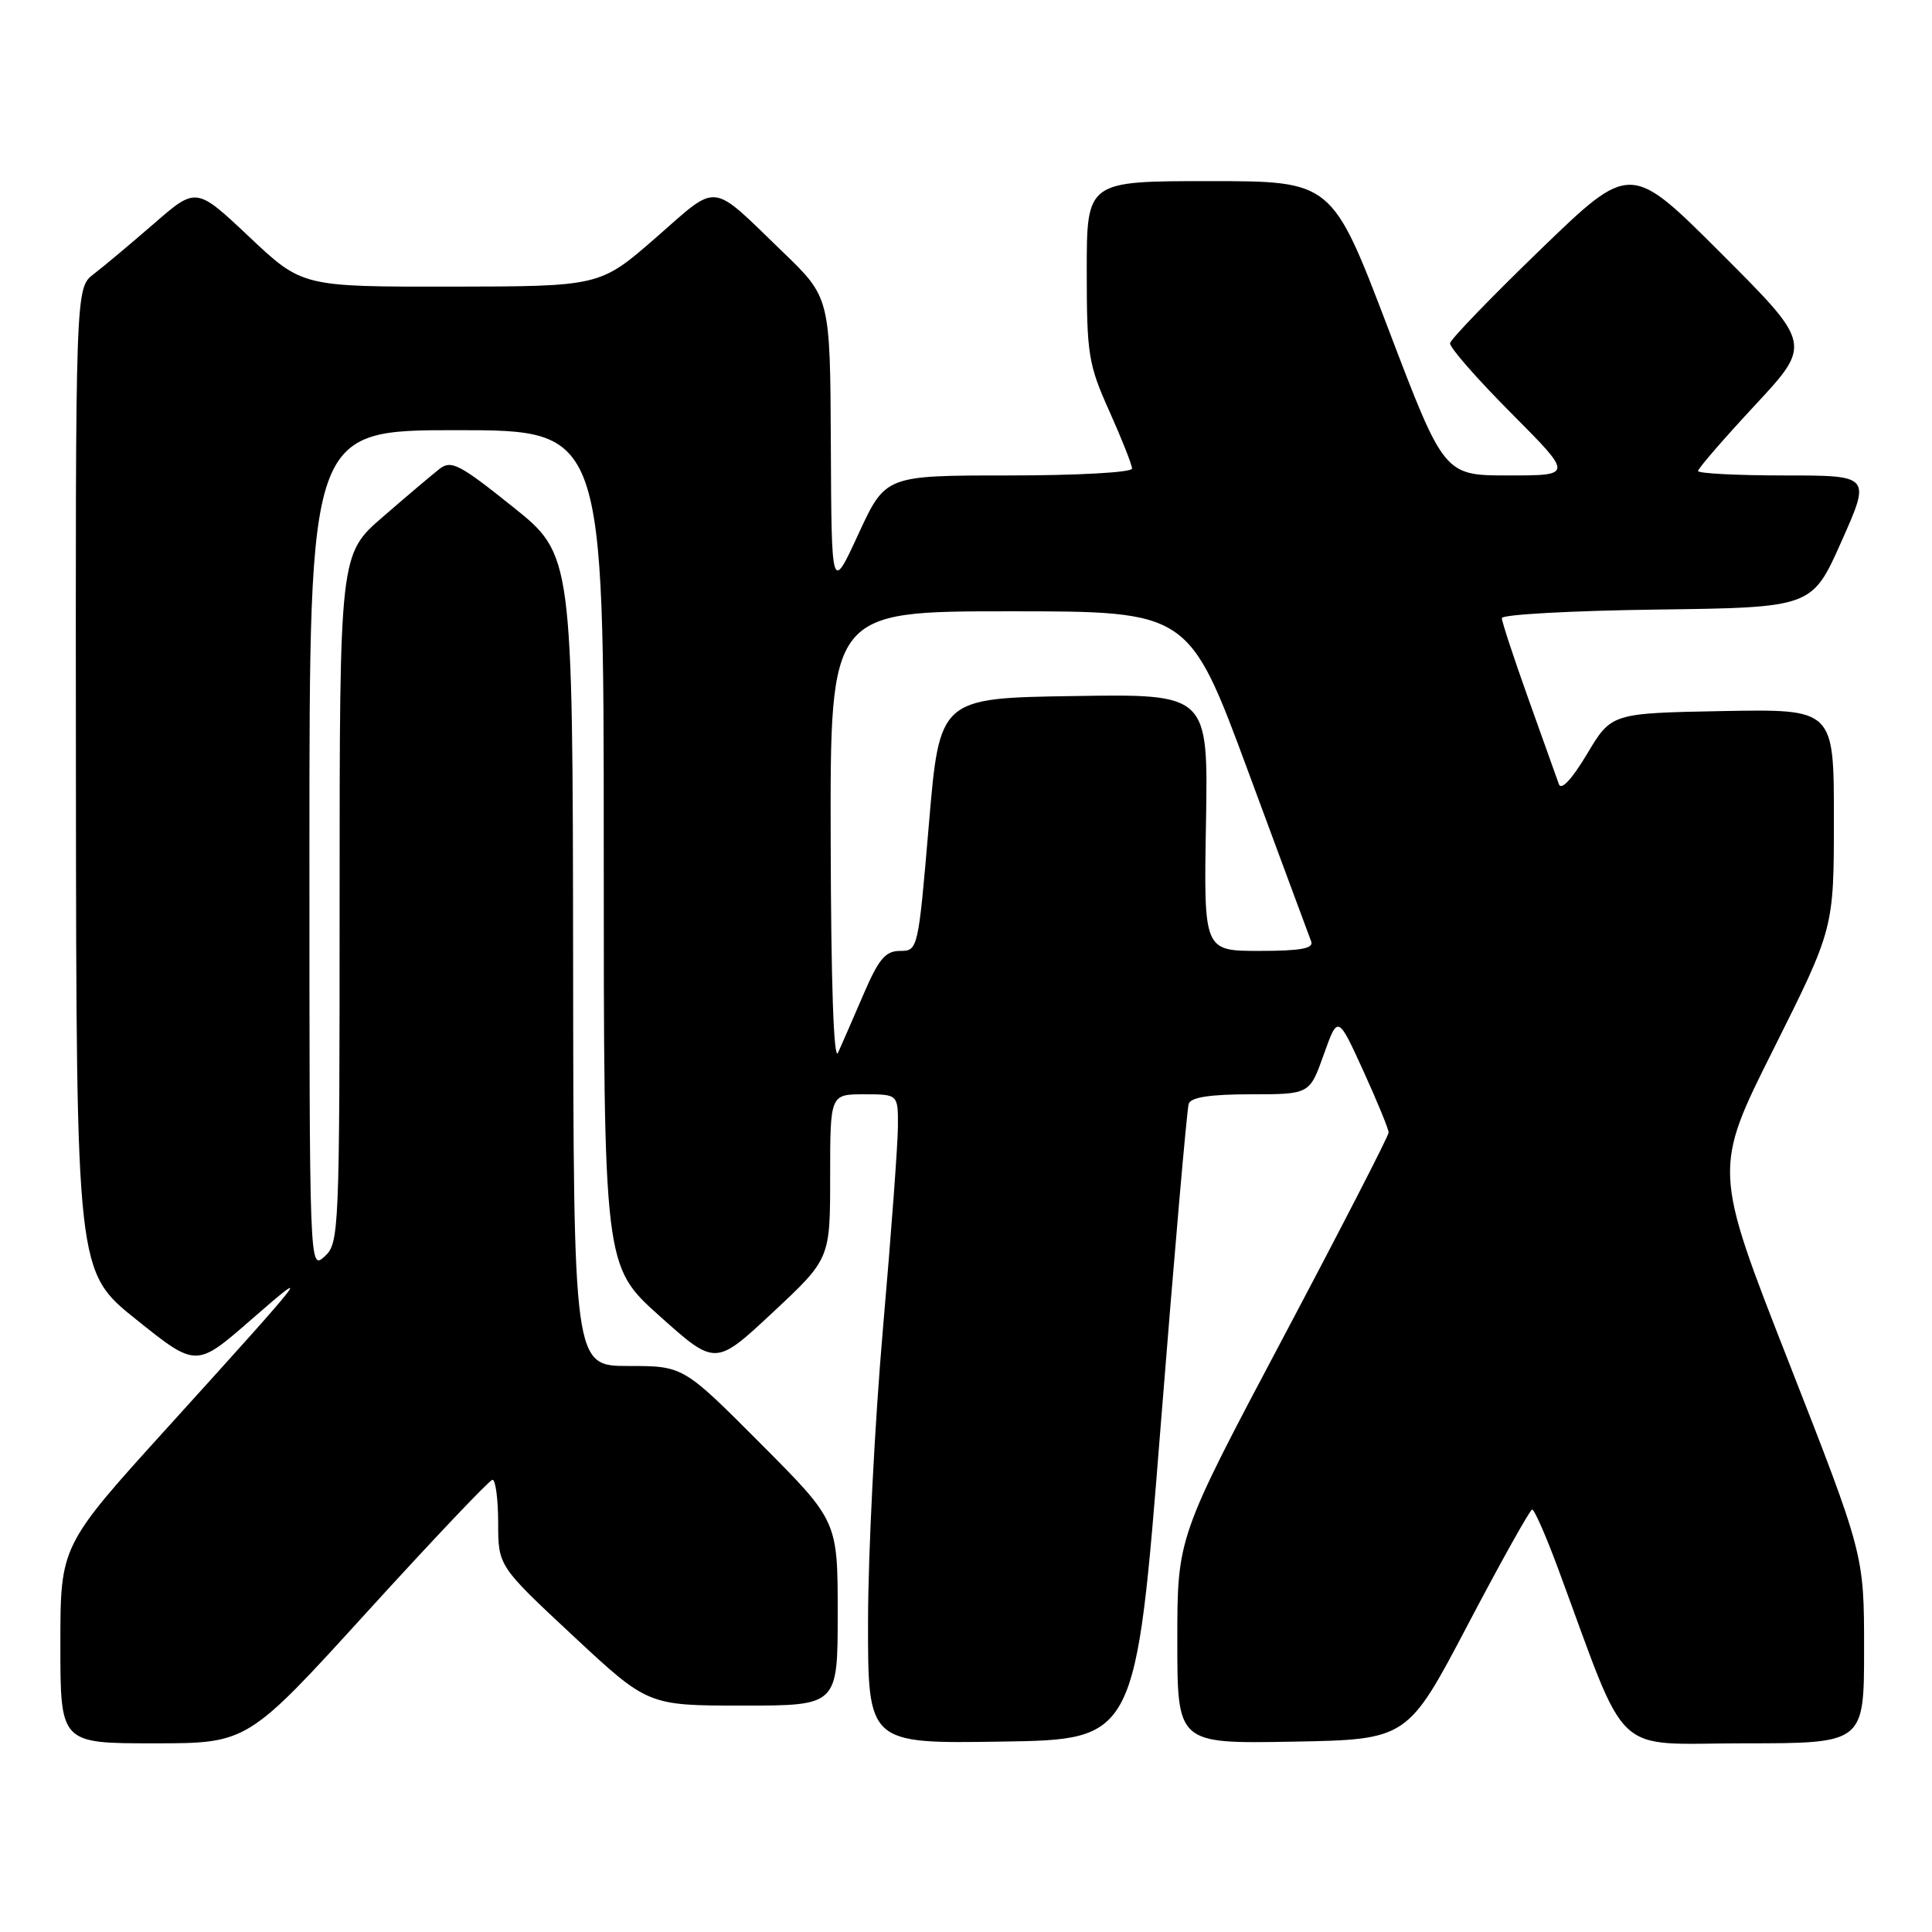 <?xml version="1.0" encoding="UTF-8" standalone="no"?>
<!DOCTYPE svg PUBLIC "-//W3C//DTD SVG 1.1//EN" "http://www.w3.org/Graphics/SVG/1.1/DTD/svg11.dtd" >
<svg xmlns="http://www.w3.org/2000/svg" xmlns:xlink="http://www.w3.org/1999/xlink" version="1.1" viewBox="0 0 256 256">
 <g >
 <path fill="currentColor"
d=" M 48.65 213.58 C 57.37 204.00 64.84 196.13 65.25 196.08 C 65.66 196.04 66.00 198.59 66.01 201.75 C 66.01 207.50 66.01 207.50 75.93 216.75 C 85.85 226.00 85.85 226.00 98.42 226.00 C 111.00 226.00 111.00 226.00 111.00 213.77 C 111.00 201.53 111.00 201.53 100.77 191.27 C 90.54 181.00 90.54 181.00 83.27 181.00 C 76.00 181.00 76.00 181.00 75.94 127.25 C 75.88 73.50 75.88 73.50 67.93 67.14 C 60.89 61.50 59.78 60.93 58.24 62.13 C 57.28 62.88 53.91 65.73 50.75 68.47 C 45.00 73.44 45.00 73.44 45.00 119.07 C 45.00 163.42 44.94 164.74 43.00 166.50 C 41.00 168.31 41.00 168.25 41.00 112.65 C 41.00 57.00 41.00 57.00 60.50 57.00 C 80.00 57.00 80.00 57.00 80.00 112.38 C 80.00 167.75 80.00 167.75 87.40 174.38 C 94.80 181.00 94.80 181.00 102.40 173.90 C 110.00 166.80 110.00 166.80 110.00 155.90 C 110.00 145.00 110.00 145.00 114.50 145.00 C 119.00 145.00 119.00 145.00 118.98 149.25 C 118.97 151.59 118.08 163.62 117.00 176.00 C 115.92 188.38 115.03 205.82 115.02 214.77 C 115.00 231.05 115.00 231.05 132.75 230.77 C 150.50 230.50 150.50 230.50 153.79 189.00 C 155.60 166.18 157.28 146.94 157.51 146.25 C 157.80 145.39 160.39 145.00 165.73 145.00 C 173.53 145.00 173.53 145.00 175.40 139.75 C 177.27 134.50 177.27 134.50 180.64 141.88 C 182.49 145.94 184.00 149.62 184.00 150.07 C 184.00 150.51 177.70 162.76 170.00 177.29 C 156.00 203.70 156.00 203.70 156.00 217.38 C 156.00 231.05 156.00 231.05 171.25 230.78 C 186.50 230.50 186.50 230.50 194.50 215.27 C 198.90 206.89 202.74 200.03 203.02 200.02 C 203.31 200.01 204.84 203.49 206.42 207.75 C 215.93 233.45 213.33 231.00 231.09 231.00 C 247.00 231.00 247.00 231.00 247.00 218.49 C 247.00 205.99 247.00 205.99 237.01 180.47 C 227.01 154.95 227.01 154.95 235.01 138.99 C 243.00 123.02 243.00 123.02 243.00 108.49 C 243.00 93.95 243.00 93.95 228.26 94.22 C 213.52 94.50 213.52 94.50 210.29 99.91 C 208.28 103.27 206.87 104.78 206.56 103.91 C 206.29 103.13 204.47 98.06 202.53 92.63 C 200.59 87.20 199.00 82.37 199.00 81.90 C 199.00 81.43 208.25 80.92 219.55 80.77 C 240.11 80.50 240.11 80.50 244.00 71.75 C 247.90 63.00 247.90 63.00 236.45 63.00 C 230.15 63.00 225.00 62.73 225.00 62.41 C 225.00 62.08 228.39 58.16 232.54 53.70 C 240.08 45.59 240.08 45.59 228.06 33.57 C 216.04 21.55 216.04 21.55 204.16 33.03 C 197.63 39.34 192.22 44.94 192.14 45.48 C 192.06 46.02 195.70 50.18 200.23 54.73 C 208.46 63.00 208.46 63.00 199.90 63.00 C 191.35 63.00 191.35 63.00 183.93 43.50 C 176.50 24.00 176.50 24.00 160.25 24.00 C 144.00 24.00 144.00 24.00 144.00 35.91 C 144.00 46.98 144.21 48.28 147.00 54.50 C 148.65 58.18 150.00 61.59 150.00 62.09 C 150.00 62.60 142.77 63.00 133.66 63.00 C 117.33 63.00 117.33 63.00 113.75 70.75 C 110.18 78.50 110.18 78.50 110.09 58.97 C 110.00 39.44 110.00 39.44 103.75 33.41 C 93.97 23.97 95.34 24.13 86.91 31.49 C 79.50 37.95 79.50 37.95 59.77 37.98 C 40.04 38.00 40.04 38.00 33.02 31.38 C 26.00 24.76 26.00 24.76 20.40 29.63 C 17.31 32.31 13.71 35.33 12.40 36.33 C 10.00 38.17 10.00 38.17 10.06 103.33 C 10.12 168.50 10.12 168.50 18.06 174.85 C 26.00 181.21 26.00 181.21 33.25 174.89 C 41.67 167.55 41.10 168.29 22.19 189.16 C 8.00 204.81 8.00 204.81 8.00 217.91 C 8.00 231.00 8.00 231.00 20.40 231.00 C 32.80 231.00 32.80 231.00 48.65 213.58 Z  M 110.07 111.25 C 110.00 81.00 110.00 81.00 133.77 81.00 C 157.54 81.00 157.54 81.00 165.40 102.25 C 169.72 113.94 173.48 124.06 173.74 124.75 C 174.09 125.68 172.33 126.00 166.86 126.00 C 159.50 126.00 159.50 126.00 159.80 108.98 C 160.09 91.95 160.09 91.95 142.30 92.23 C 124.50 92.50 124.50 92.50 123.08 109.25 C 121.67 125.84 121.63 126.00 119.27 126.00 C 117.33 126.00 116.44 127.05 114.42 131.75 C 113.06 134.91 111.54 138.40 111.04 139.50 C 110.47 140.75 110.11 130.14 110.07 111.25 Z "/>
</g>
</svg>